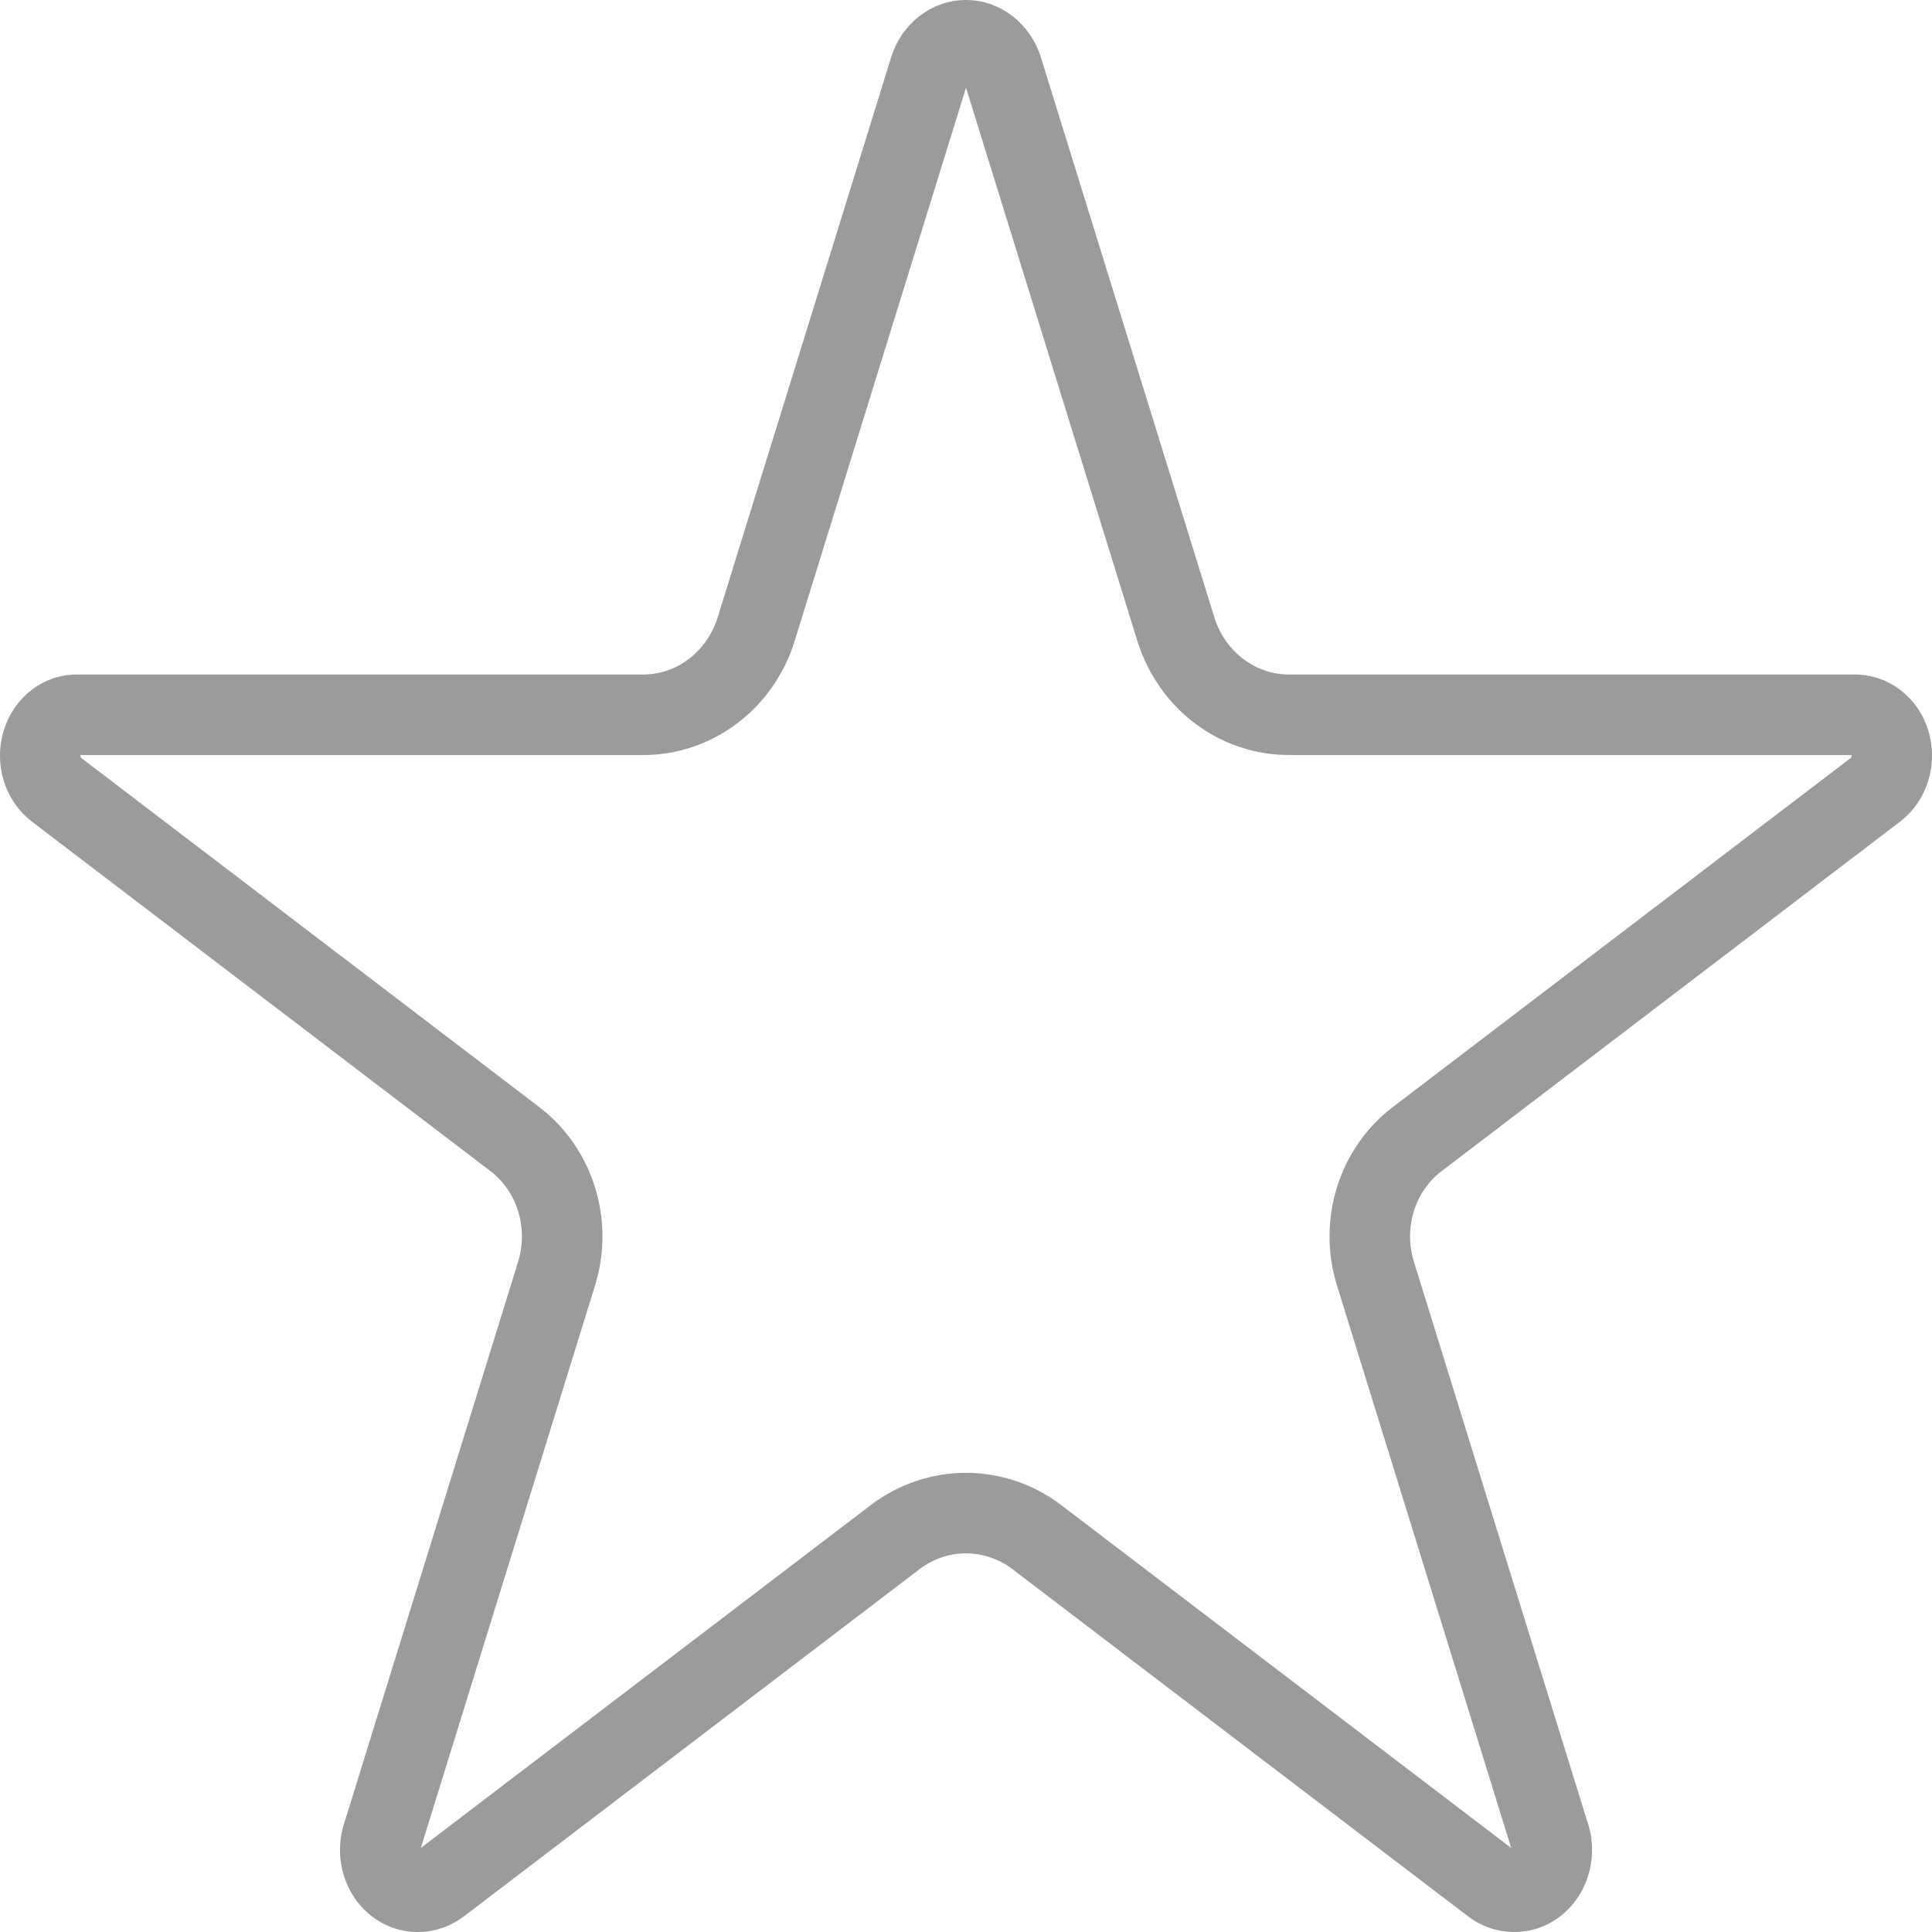 <?xml version="1.0" encoding="UTF-8"?>
<svg width="22px" height="22px" viewBox="0 0 22 22" version="1.1" xmlns="http://www.w3.org/2000/svg" xmlns:xlink="http://www.w3.org/1999/xlink">
    <!-- Generator: Sketch 52.4 (67378) - http://www.bohemiancoding.com/sketch -->
    <title>Overrides/Icons/Icon 1</title>
    <desc>Created with Sketch.</desc>
    <g id="Page-1" stroke="none" stroke-width="1" fill="none" fill-rule="evenodd">
        <g id="lisää-kehu6" transform="translate(-209, -1337)" stroke="#9B9B9B" stroke-width="0.917">
            <g id="Overrides/Icons/Icon-1" transform="translate(209, 1337)">
                <path d="M14.681,8.139 C14.093,8.141 13.576,7.749 13.392,7.172 L11.414,0.785 C11.349,0.586 11.181,0.458 11,0.458 C10.819,0.458 10.651,0.586 10.588,0.78 L8.607,7.176 C8.424,7.75 7.906,8.142 7.32,8.139 L0.881,8.139 C0.706,8.134 0.543,8.256 0.482,8.449 C0.418,8.651 0.486,8.873 0.641,8.991 L5.856,12.966 C6.32,13.316 6.512,13.934 6.339,14.499 L4.352,20.915 C4.306,21.068 4.333,21.235 4.421,21.361 C4.504,21.478 4.629,21.544 4.764,21.542 C4.851,21.541 4.936,21.511 5.013,21.451 L10.194,17.503 C10.674,17.139 11.326,17.139 11.806,17.503 L16.991,21.454 C17.064,21.511 17.149,21.541 17.242,21.542 C17.371,21.544 17.496,21.478 17.579,21.361 C17.667,21.235 17.694,21.068 17.65,20.92 L15.661,14.498 C15.488,13.934 15.68,13.316 16.142,12.968 L21.359,8.991 C21.514,8.873 21.582,8.651 21.518,8.449 C21.457,8.256 21.294,8.134 21.109,8.139 L14.681,8.139 Z" id="Star"></path>
            </g>
        </g>
    </g>
</svg>